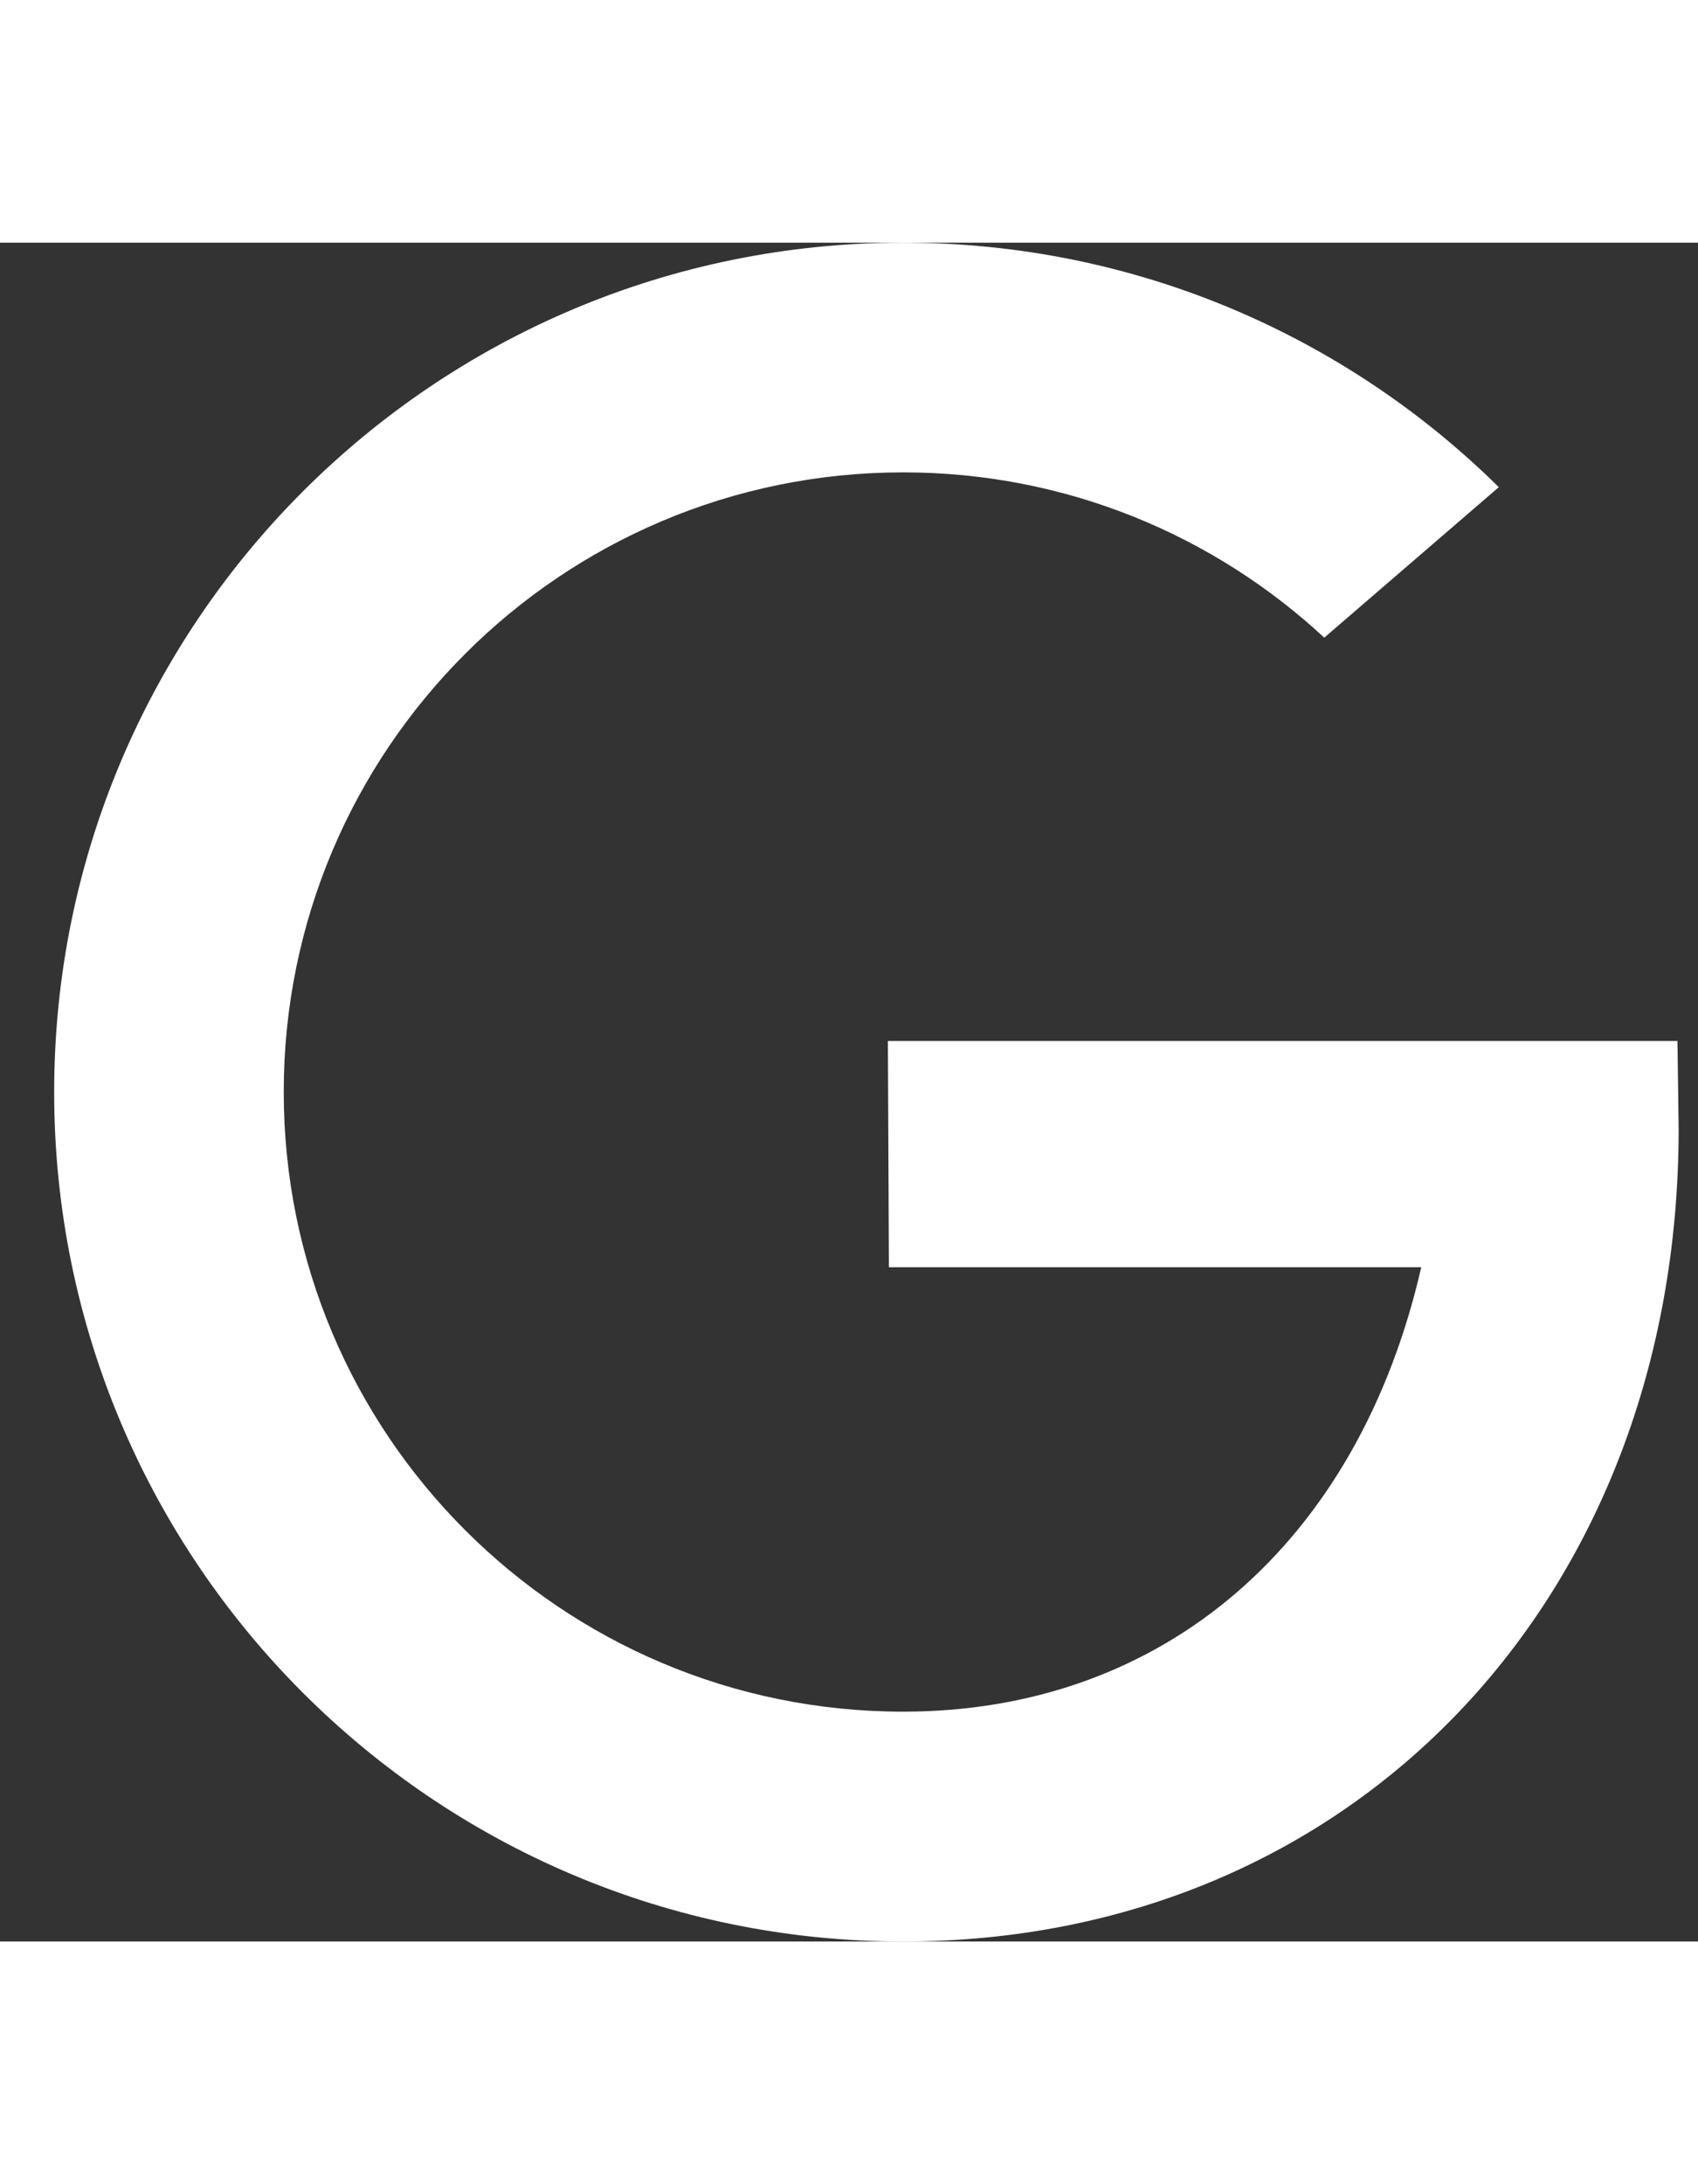 <svg width="14" height="18" viewBox="0 0 10 10" fill="none" xmlns="http://www.w3.org/2000/svg">
<rect x="0" y="0" width="10" height="10" fill="#333333" stroke="none"/>
<path d="M9.879 4.699H5.229L5.235 6.031H8.37C7.999 7.652 6.855 8.647 5.319 8.647C3.304 8.647 1.671 7.014 1.671 4.999C1.671 2.985 3.304 1.352 5.319 1.352C6.277 1.352 7.148 1.721 7.799 2.325L8.827 1.439C7.925 0.549 6.686 0 5.319 0C2.557 0 0.319 2.239 0.319 5C0.319 7.761 2.557 10 5.319 10C7.97 10 9.886 7.978 9.886 5.216L9.879 4.699Z" fill="white"/>
</svg>
